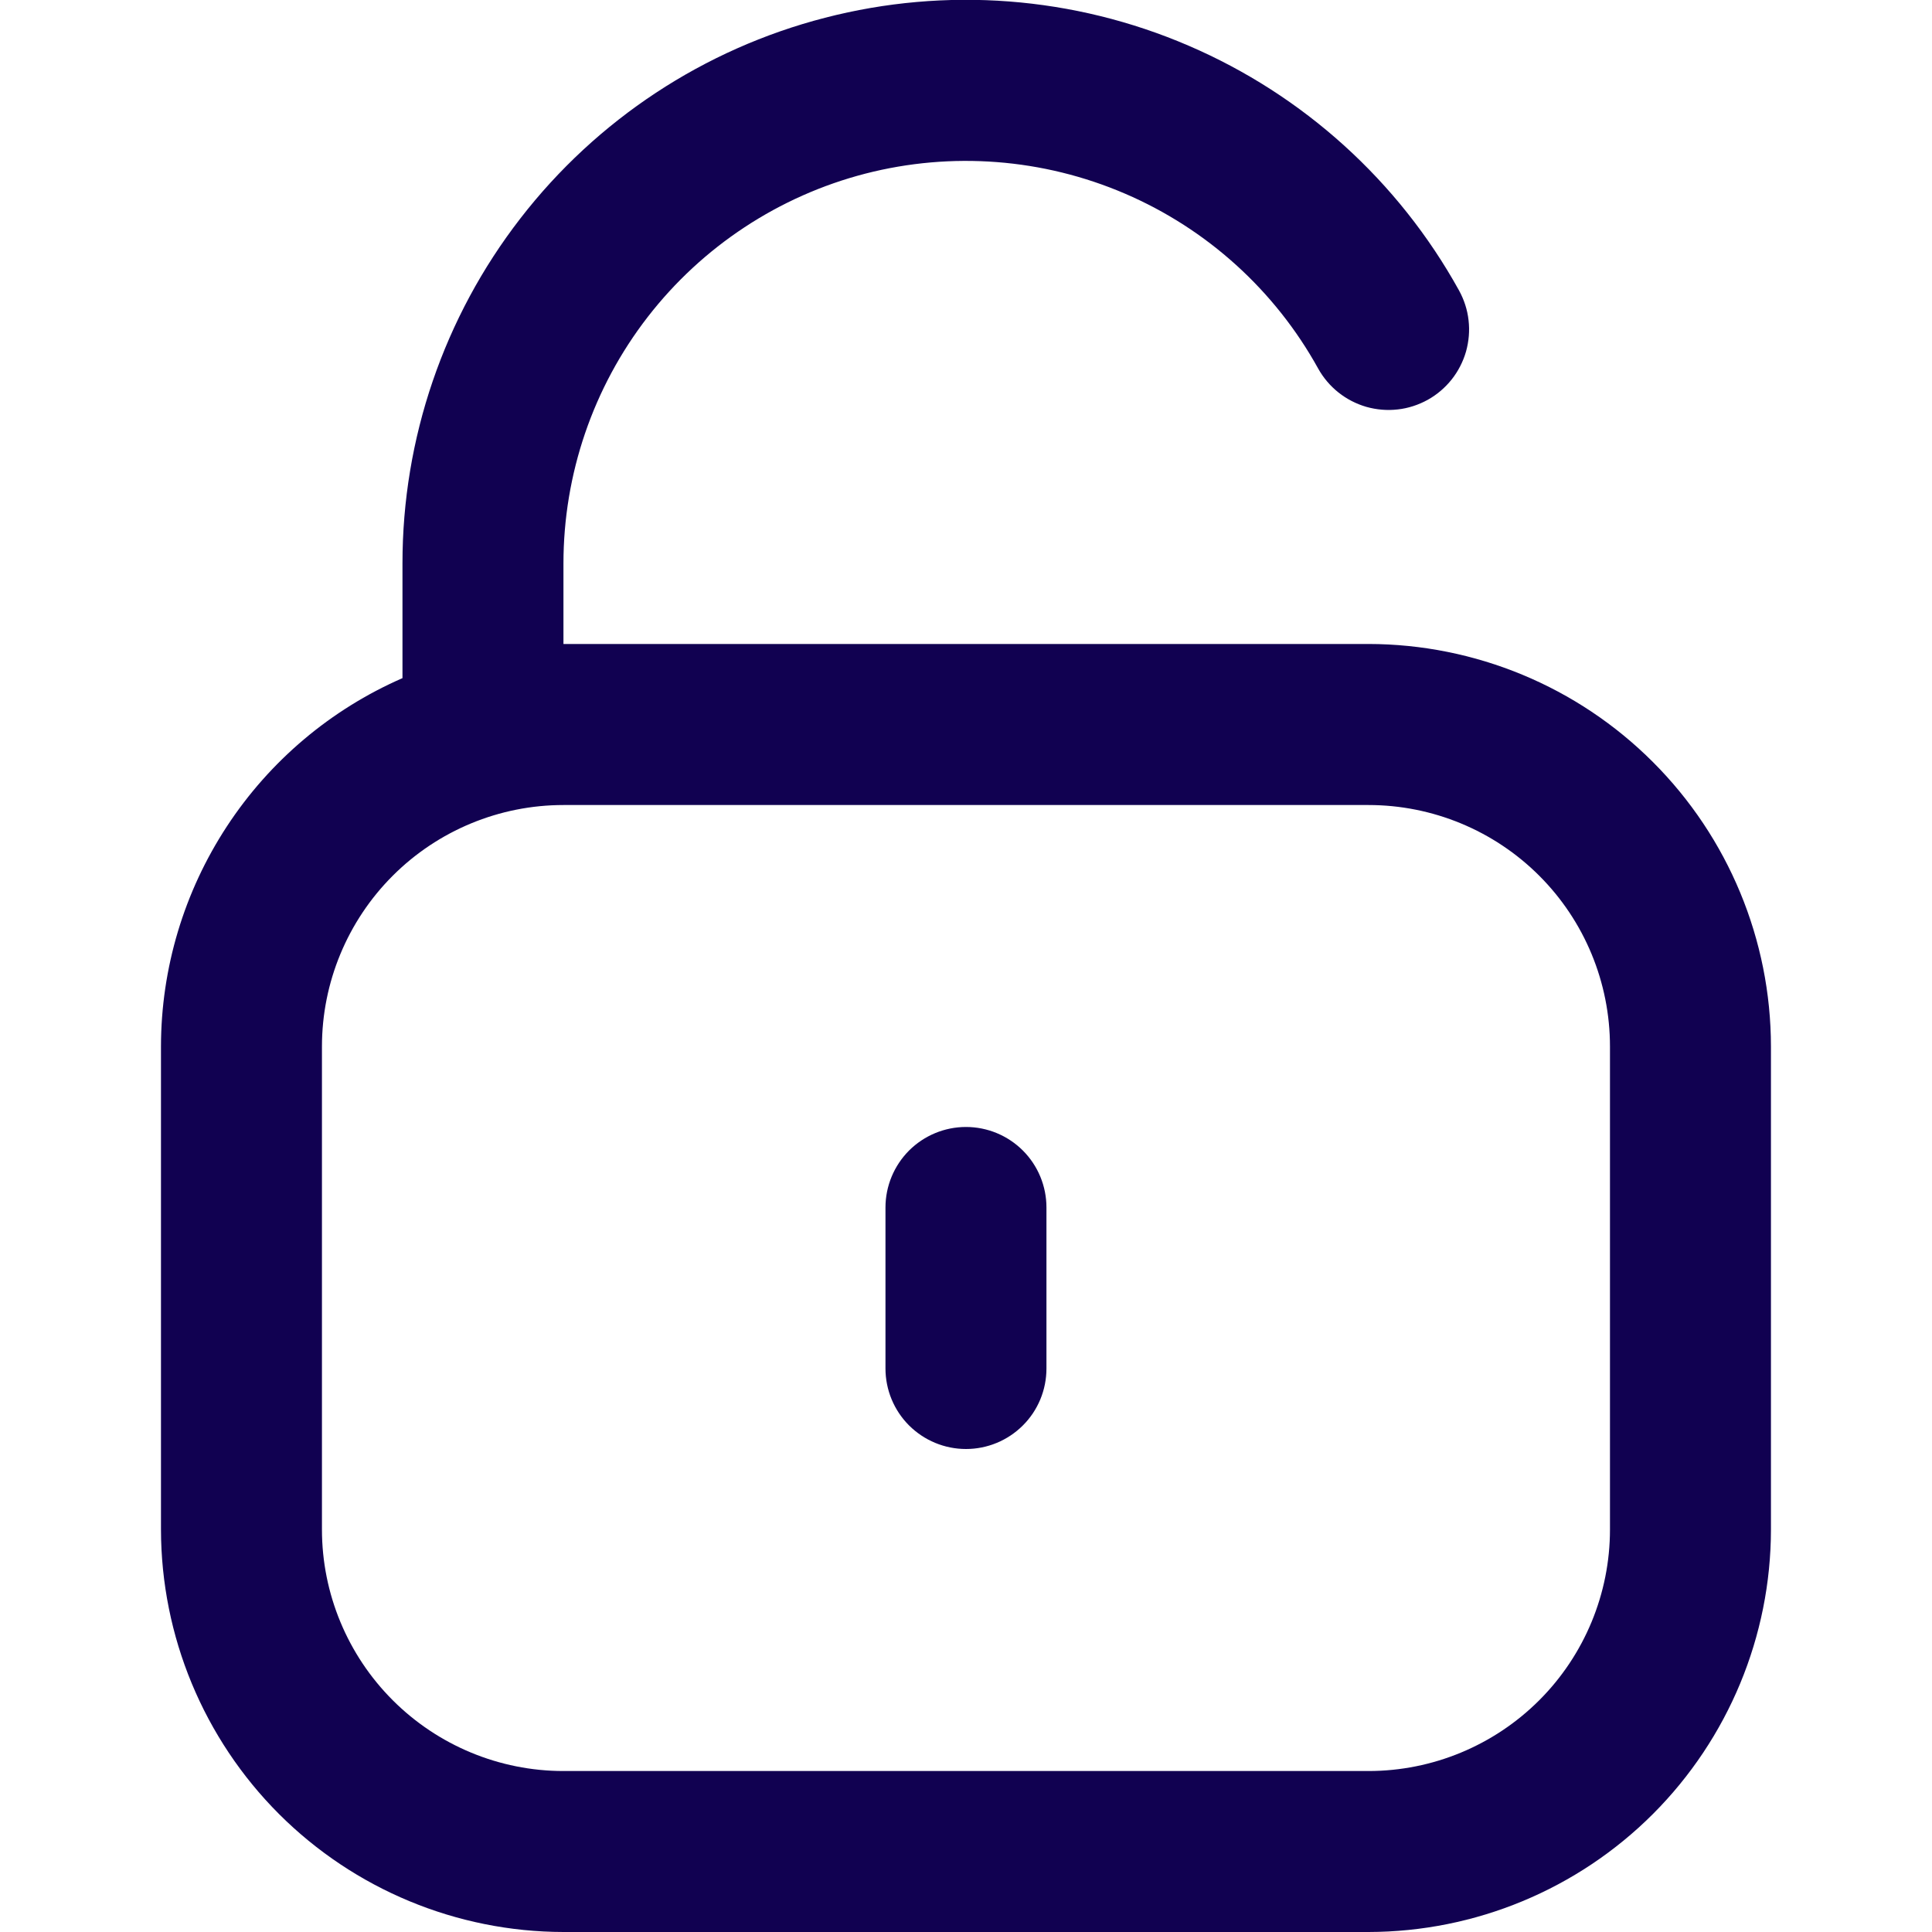 <svg width="25" height="25" viewBox="0 0 25 25" fill="none" xmlns="http://www.w3.org/2000/svg">
<g clip-path="url(#clip0_685_2863)">
<path d="M17.708 8.333H7.291V7.292C7.291 6.137 7.674 5.015 8.381 4.102C9.088 3.189 10.079 2.536 11.197 2.247C12.315 1.959 13.497 2.05 14.558 2.506C15.619 2.962 16.498 3.758 17.057 4.769C17.123 4.888 17.213 4.994 17.32 5.079C17.427 5.164 17.55 5.227 17.681 5.265C17.813 5.302 17.951 5.314 18.087 5.298C18.223 5.283 18.354 5.24 18.474 5.174C18.593 5.108 18.699 5.018 18.784 4.911C18.869 4.804 18.932 4.681 18.97 4.55C19.007 4.418 19.019 4.28 19.003 4.144C18.988 4.008 18.945 3.877 18.879 3.757C18.096 2.343 16.865 1.229 15.38 0.591C13.895 -0.048 12.24 -0.175 10.675 0.23C9.109 0.634 7.723 1.548 6.734 2.826C5.744 4.104 5.207 5.675 5.208 7.292V8.775C4.28 9.18 3.491 9.846 2.936 10.693C2.381 11.54 2.084 12.529 2.083 13.542V19.792C2.085 21.172 2.634 22.496 3.61 23.473C4.587 24.449 5.911 24.998 7.291 25H17.708C19.089 24.998 20.413 24.449 21.389 23.473C22.365 22.496 22.915 21.172 22.916 19.792V13.542C22.915 12.161 22.365 10.837 21.389 9.861C20.413 8.884 19.089 8.335 17.708 8.333ZM20.833 19.792C20.833 20.62 20.504 21.415 19.918 22.001C19.332 22.587 18.537 22.917 17.708 22.917H7.291C6.463 22.917 5.668 22.587 5.082 22.001C4.496 21.415 4.166 20.62 4.166 19.792V13.542C4.166 12.713 4.496 11.918 5.082 11.332C5.668 10.746 6.463 10.417 7.291 10.417H17.708C18.537 10.417 19.332 10.746 19.918 11.332C20.504 11.918 20.833 12.713 20.833 13.542V19.792Z" fill="#110151"/>
<path d="M12.5 14.583C12.223 14.583 11.959 14.693 11.763 14.888C11.568 15.084 11.458 15.349 11.458 15.625V17.708C11.458 17.985 11.568 18.25 11.763 18.445C11.959 18.64 12.223 18.75 12.5 18.75C12.776 18.75 13.041 18.64 13.236 18.445C13.432 18.25 13.541 17.985 13.541 17.708V15.625C13.541 15.349 13.432 15.084 13.236 14.888C13.041 14.693 12.776 14.583 12.5 14.583Z" fill="#110151"/>
</g>
<defs>
<clipPath id="clip0_685_2863">
<rect width="25" height="25" fill="white"/>
</clipPath>
</defs>
</svg>
